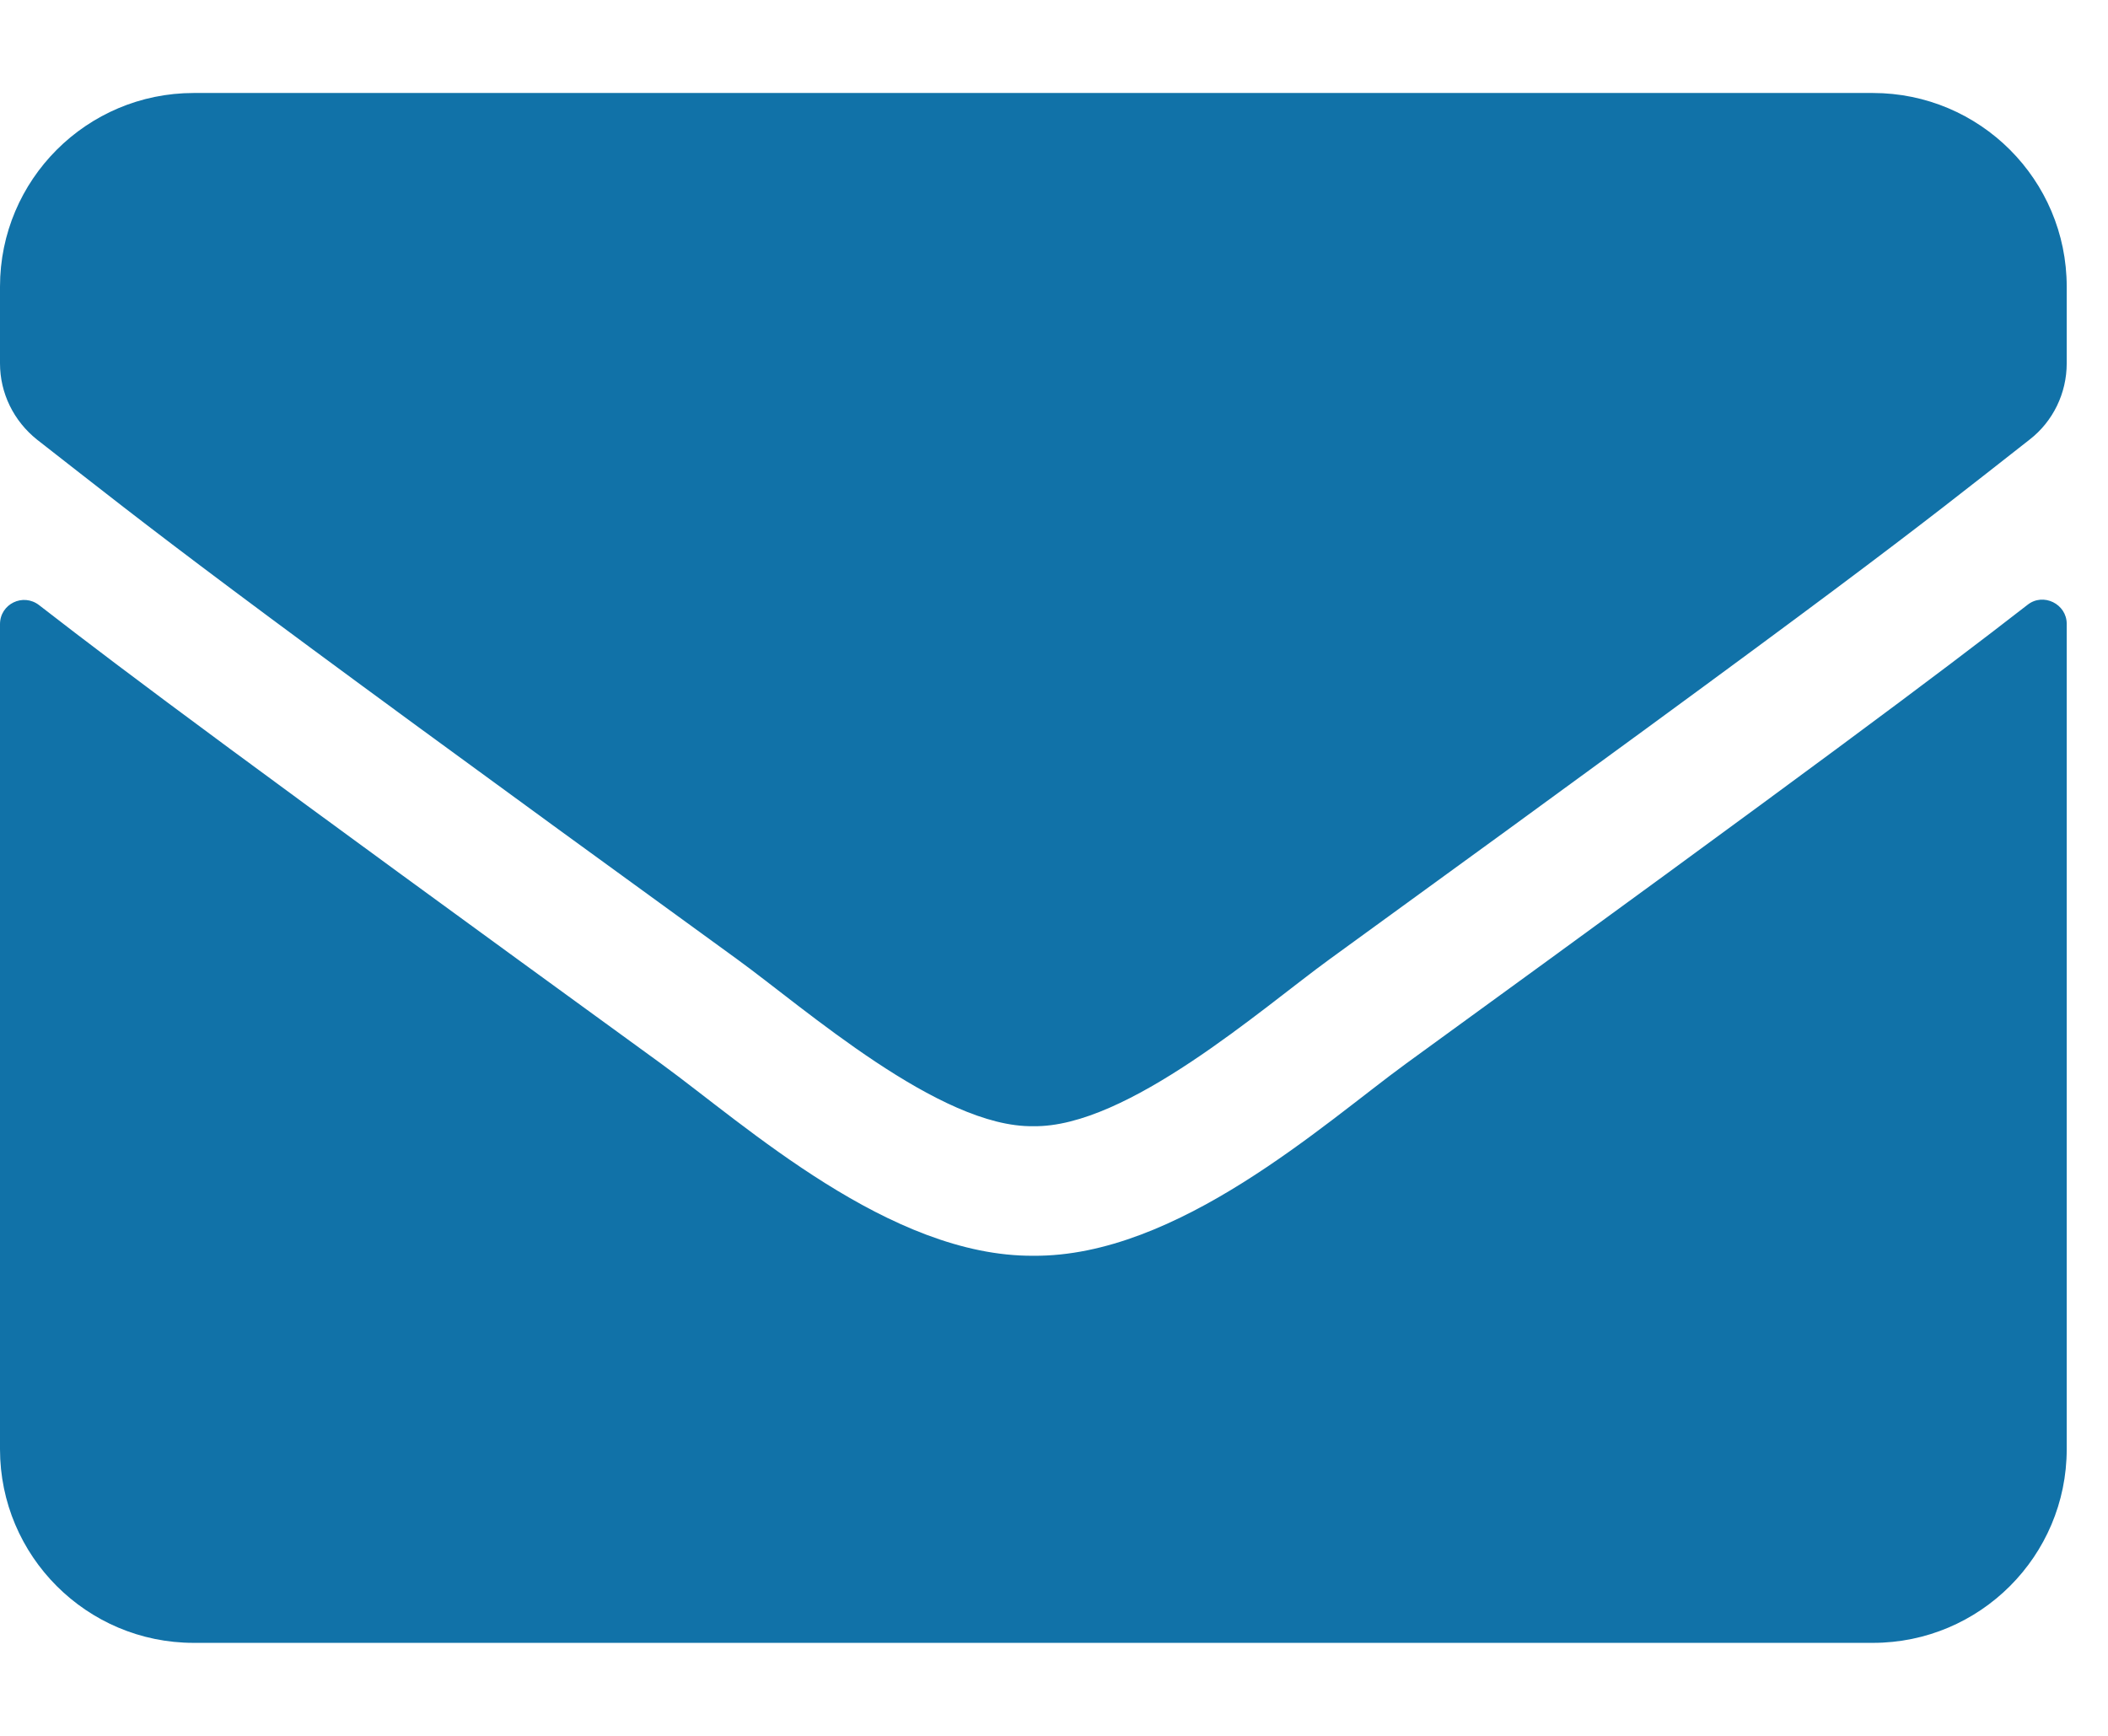 <svg width="17" height="14" viewBox="0 0 17 14" fill="none" xmlns="http://www.w3.org/2000/svg">
<path d="M16.351 4.878C16.478 4.777 16.667 4.871 16.667 5.031V11.688C16.667 12.55 15.967 13.25 15.104 13.25H1.562C0.7 13.25 0 12.55 0 11.688V5.034C0 4.871 0.186 4.78 0.316 4.881C1.045 5.447 2.012 6.167 5.332 8.579C6.019 9.08 7.178 10.135 8.333 10.128C9.495 10.138 10.677 9.061 11.338 8.579C14.658 6.167 15.622 5.444 16.351 4.878ZM8.333 9.083C9.089 9.096 10.176 8.133 10.723 7.736C15.042 4.601 15.371 4.327 16.367 3.546C16.556 3.4 16.667 3.172 16.667 2.931V2.312C16.667 1.45 15.967 0.75 15.104 0.75H1.562C0.7 0.75 0 1.45 0 2.312V2.931C0 3.172 0.111 3.396 0.299 3.546C1.296 4.324 1.624 4.601 5.944 7.736C6.491 8.133 7.578 9.096 8.333 9.083Z" fill="#1172A8"/>
</svg>
